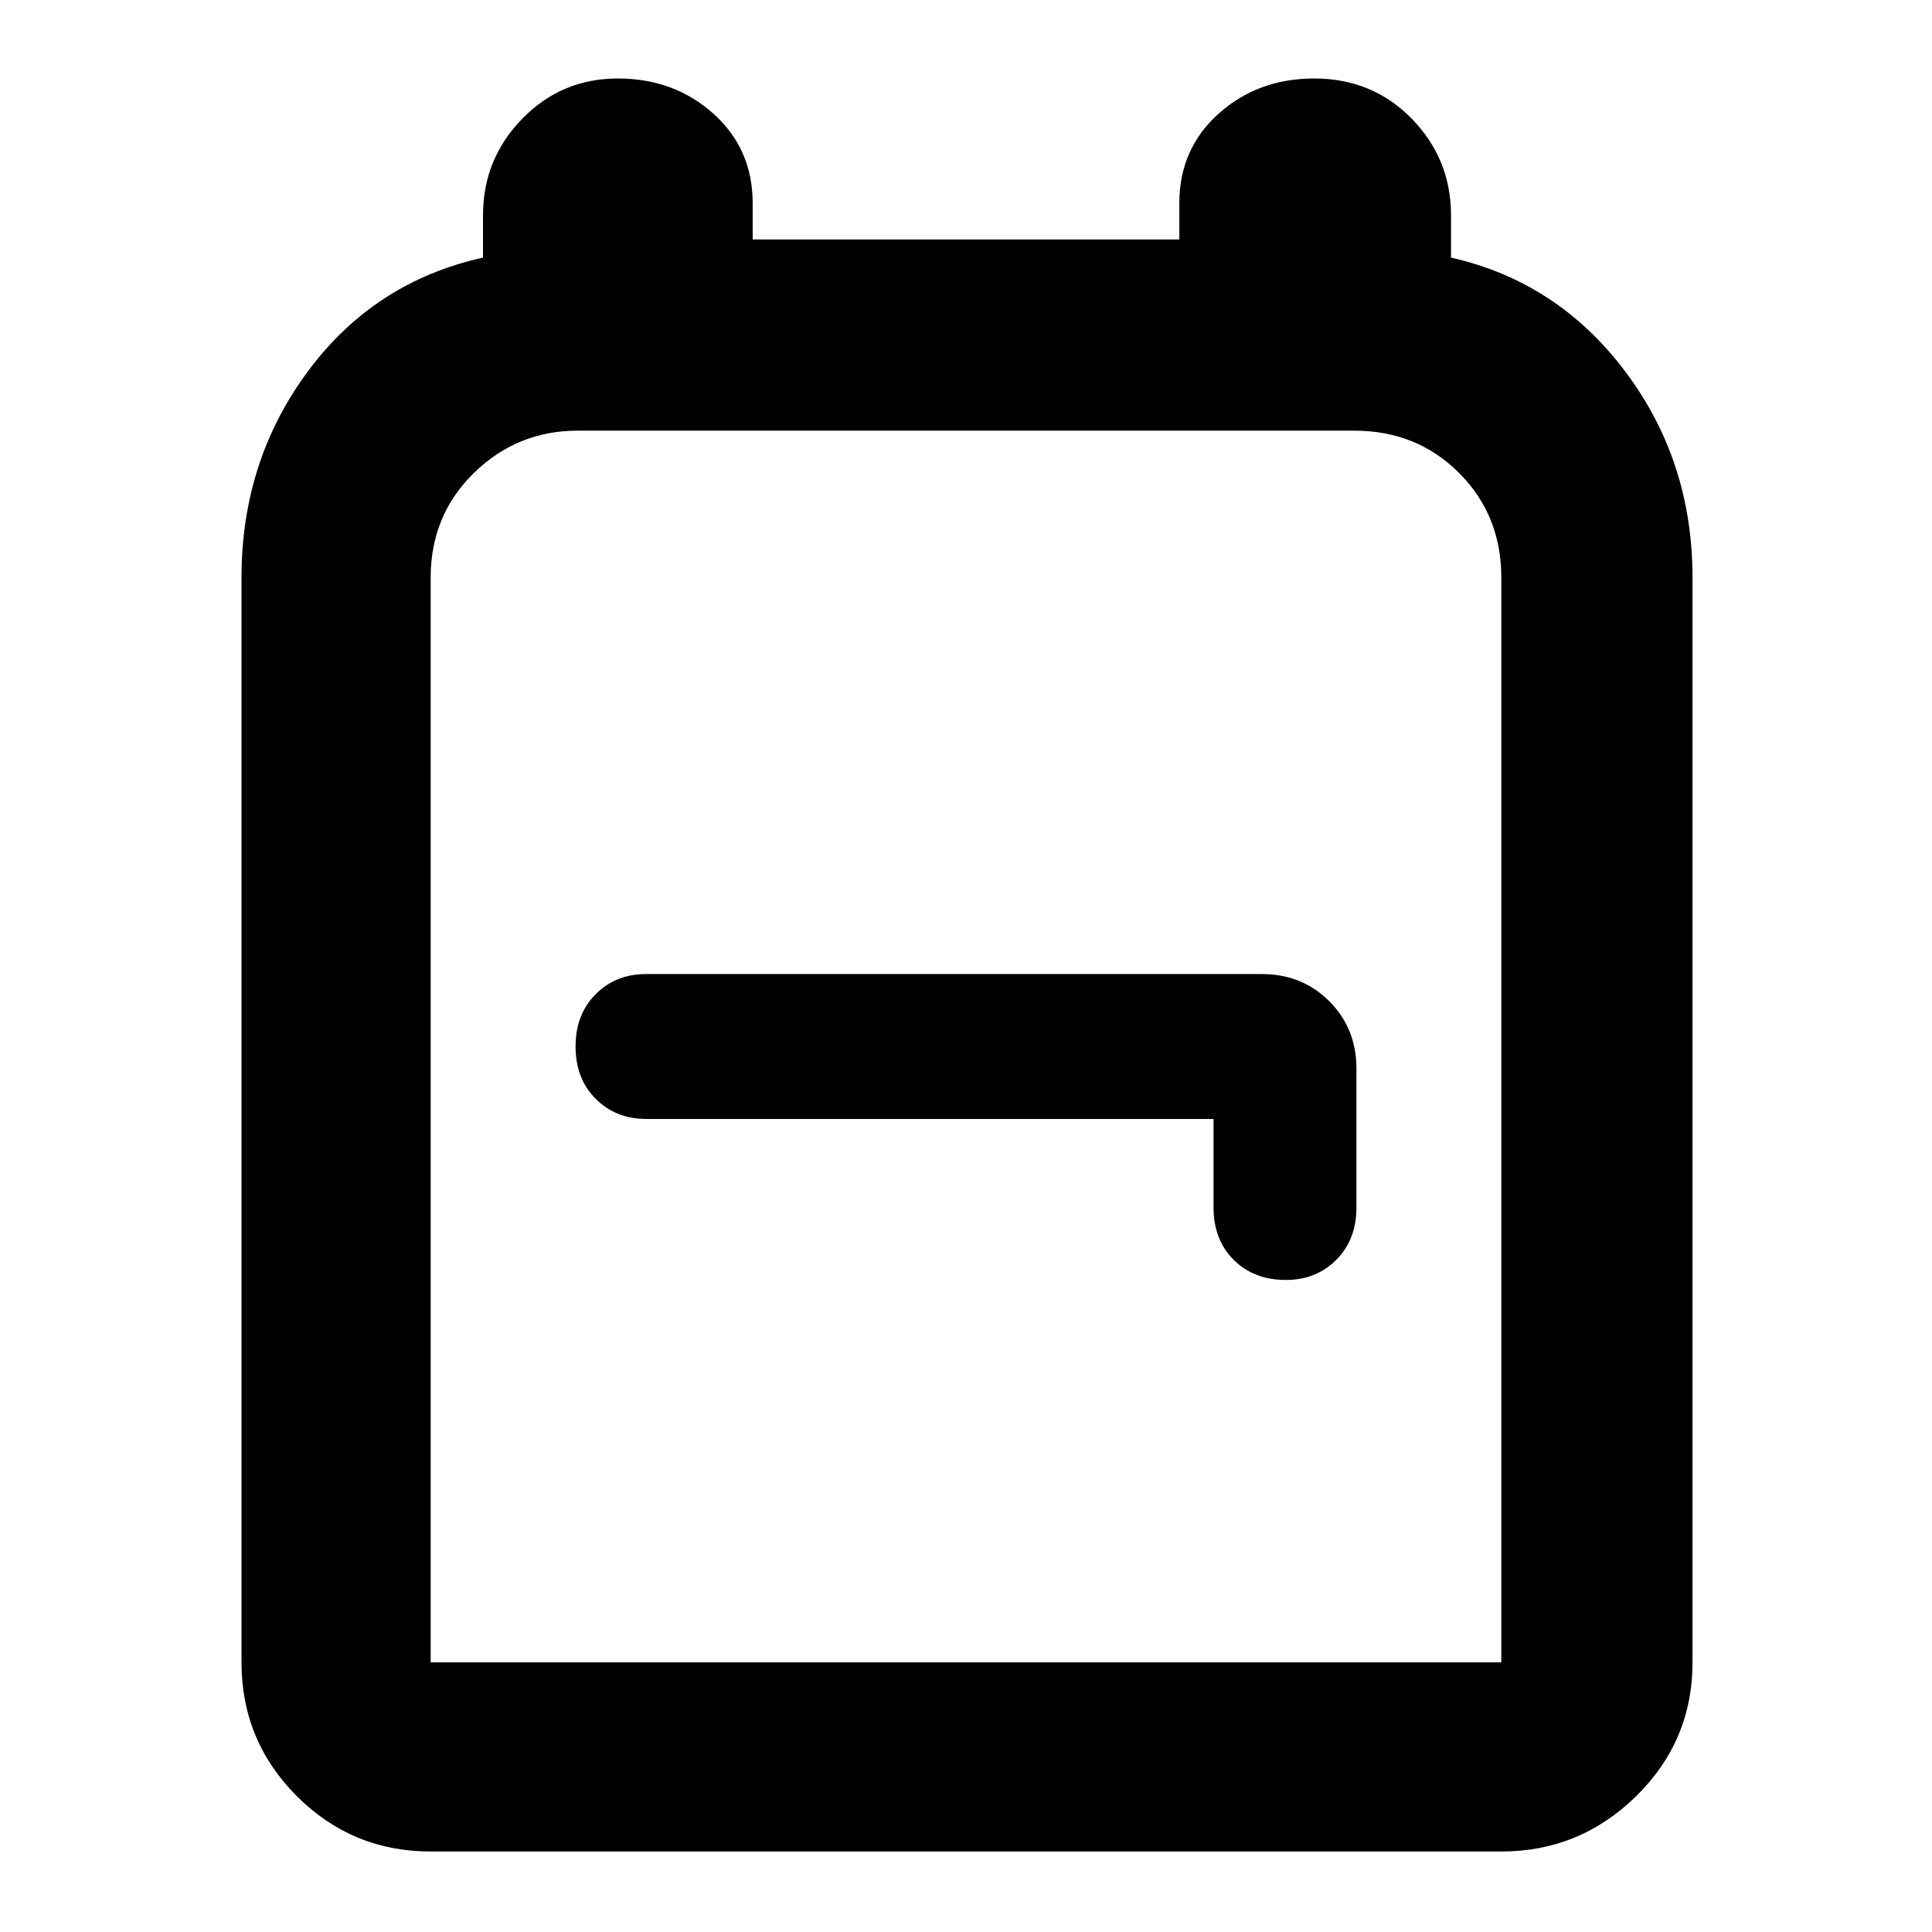 <svg xmlns="http://www.w3.org/2000/svg" width="48" height="48" viewBox="0 0 48 48"><path d="M10.7 46q-1.95 0-3.325-1.375Q6 43.25 6 41.3V14.35q0-2.9 1.65-5.125T12 6.4V5.35q0-1.4.975-2.4t2.375-1q1.4 0 2.375.875.975.875.975 2.225v.9h10.6v-.9q0-1.35.975-2.225t2.375-.875q1.45 0 2.425 1 .975 1 .975 2.4V6.4q2.65.6 4.325 2.825 1.675 2.225 1.675 5.125V41.3q0 1.95-1.4 3.325Q39.25 46 37.3 46Zm0-4.7h26.6V14.35q0-1.55-1.05-2.6t-2.6-1.05h-19.3q-1.5 0-2.575 1.05-1.075 1.05-1.075 2.6V41.3Zm21.25-9.5q.75 0 1.25-.5t.5-1.3v-3.45q0-1-.675-1.675T31.35 24.2h-15.3q-.75 0-1.25.5t-.5 1.3q0 .8.5 1.3t1.25.5h14.1V30q0 .8.5 1.3t1.3.5ZM24 26Z"/></svg>
